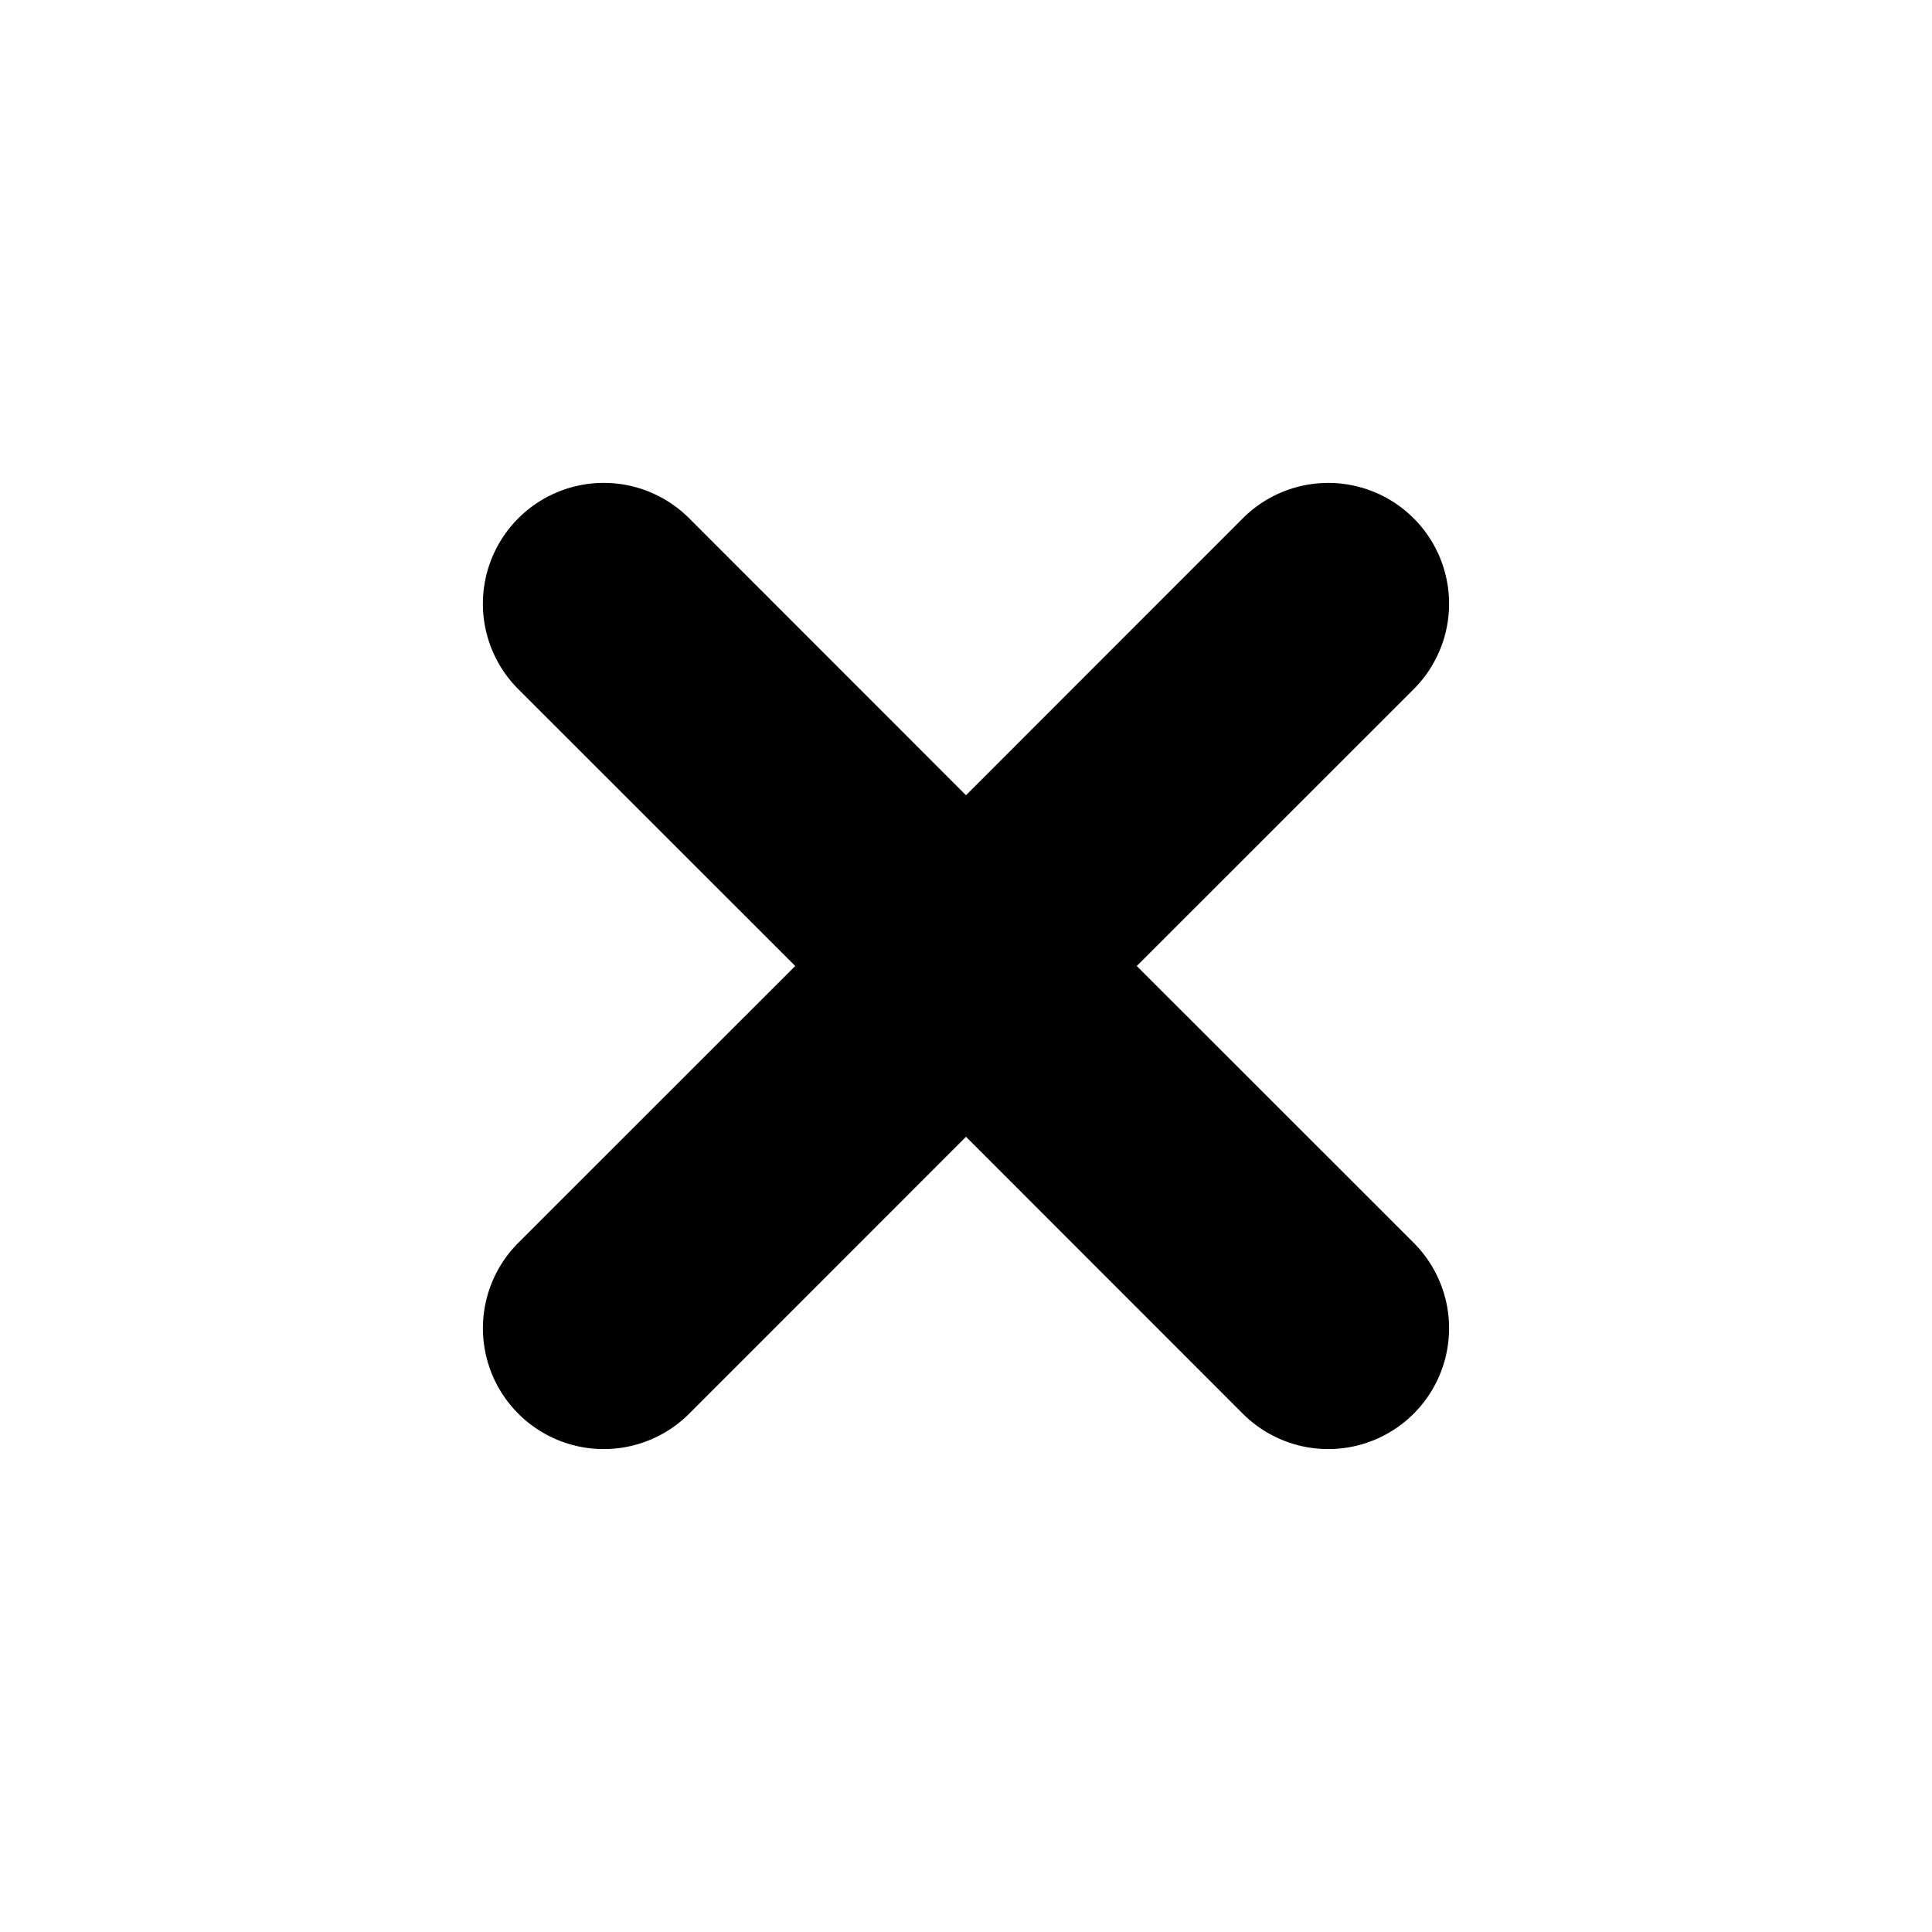 <svg 
  xmlns="http://www.w3.org/2000/svg" 
  width="16"
  height="16" 
  fill="currentColor" 
  stroke="currentColor" 
  viewBox="0 0 16 16" 
  strokeWidth="10"
>
  <path d="M4.646 4.646a.5.5 0 0 1 .708 0L8 7.293l2.646-2.647a.5.5 0 0 1 .708.708L8.707 8l2.647 2.646a.5.5 0 0 1-.708.708L8 8.707l-2.646 2.647a.5.5 0 0 1-.708-.708L7.293 8 4.646 5.354a.5.5 0 0 1 0-.708"/>
</svg>